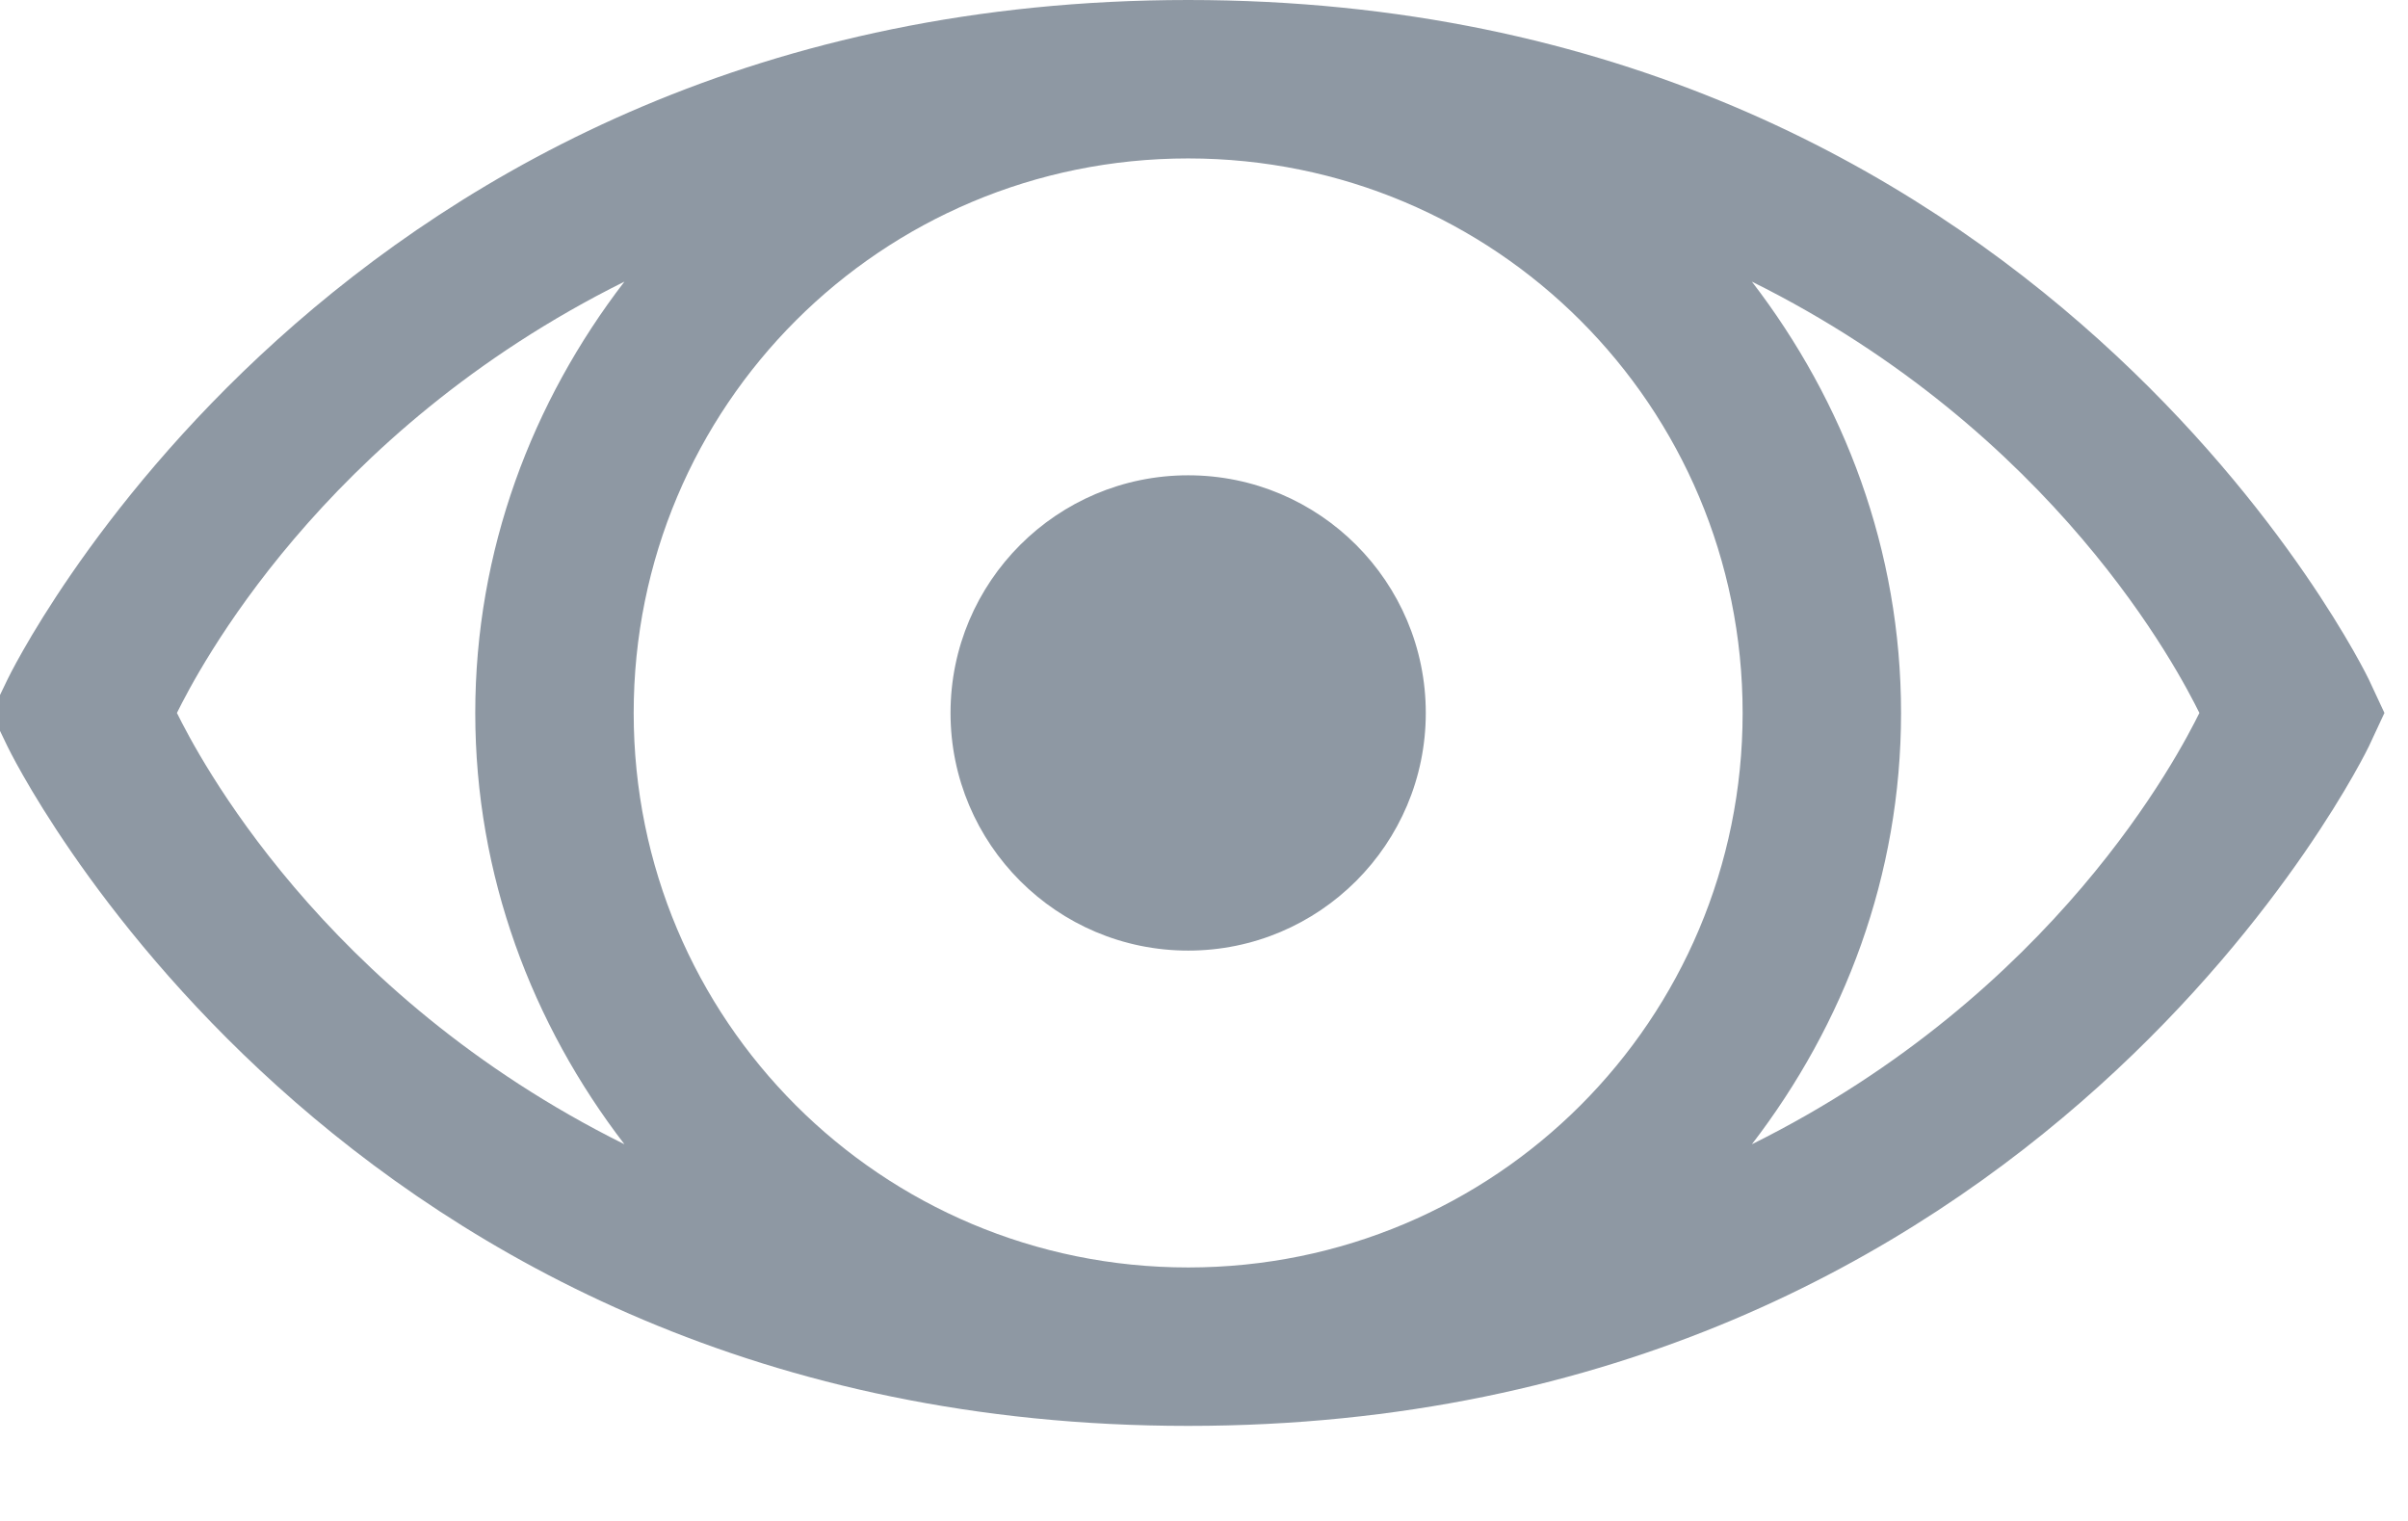 <svg width="19" height="12" viewBox="0 0 19 12" fill="none" xmlns="http://www.w3.org/2000/svg">
<path d="M9.375 0C2.632 0 0.059 5.361 0.059 5.361L-0.068 5.625L0.059 5.889C0.059 5.889 2.632 11.25 9.375 11.25C16.118 11.25 18.691 5.889 18.691 5.889L18.814 5.625L18.691 5.361C18.691 5.361 16.118 0 9.375 0ZM9.375 1.25C11.797 1.25 13.75 3.203 13.75 5.625C13.75 8.047 11.797 10 9.375 10C6.953 10 5 8.047 5 5.625C5 3.203 6.953 1.25 9.375 1.25ZM4.927 2.222C4.199 3.169 3.75 4.341 3.75 5.625C3.75 6.909 4.199 8.081 4.927 9.028C2.529 7.837 1.553 5.942 1.396 5.625C1.553 5.308 2.529 3.413 4.927 2.222ZM13.823 2.222C16.221 3.413 17.197 5.308 17.354 5.625C17.197 5.942 16.221 7.837 13.823 9.028C14.551 8.081 15 6.909 15 5.625C15 4.341 14.551 3.169 13.823 2.222ZM9.375 3.75C8.34 3.75 7.5 4.59 7.5 5.625C7.5 6.66 8.34 7.5 9.375 7.5C10.41 7.5 11.25 6.66 11.25 5.625C11.25 4.59 10.41 3.75 9.375 3.75Z" fill="#8E98A3"/>
</svg>
